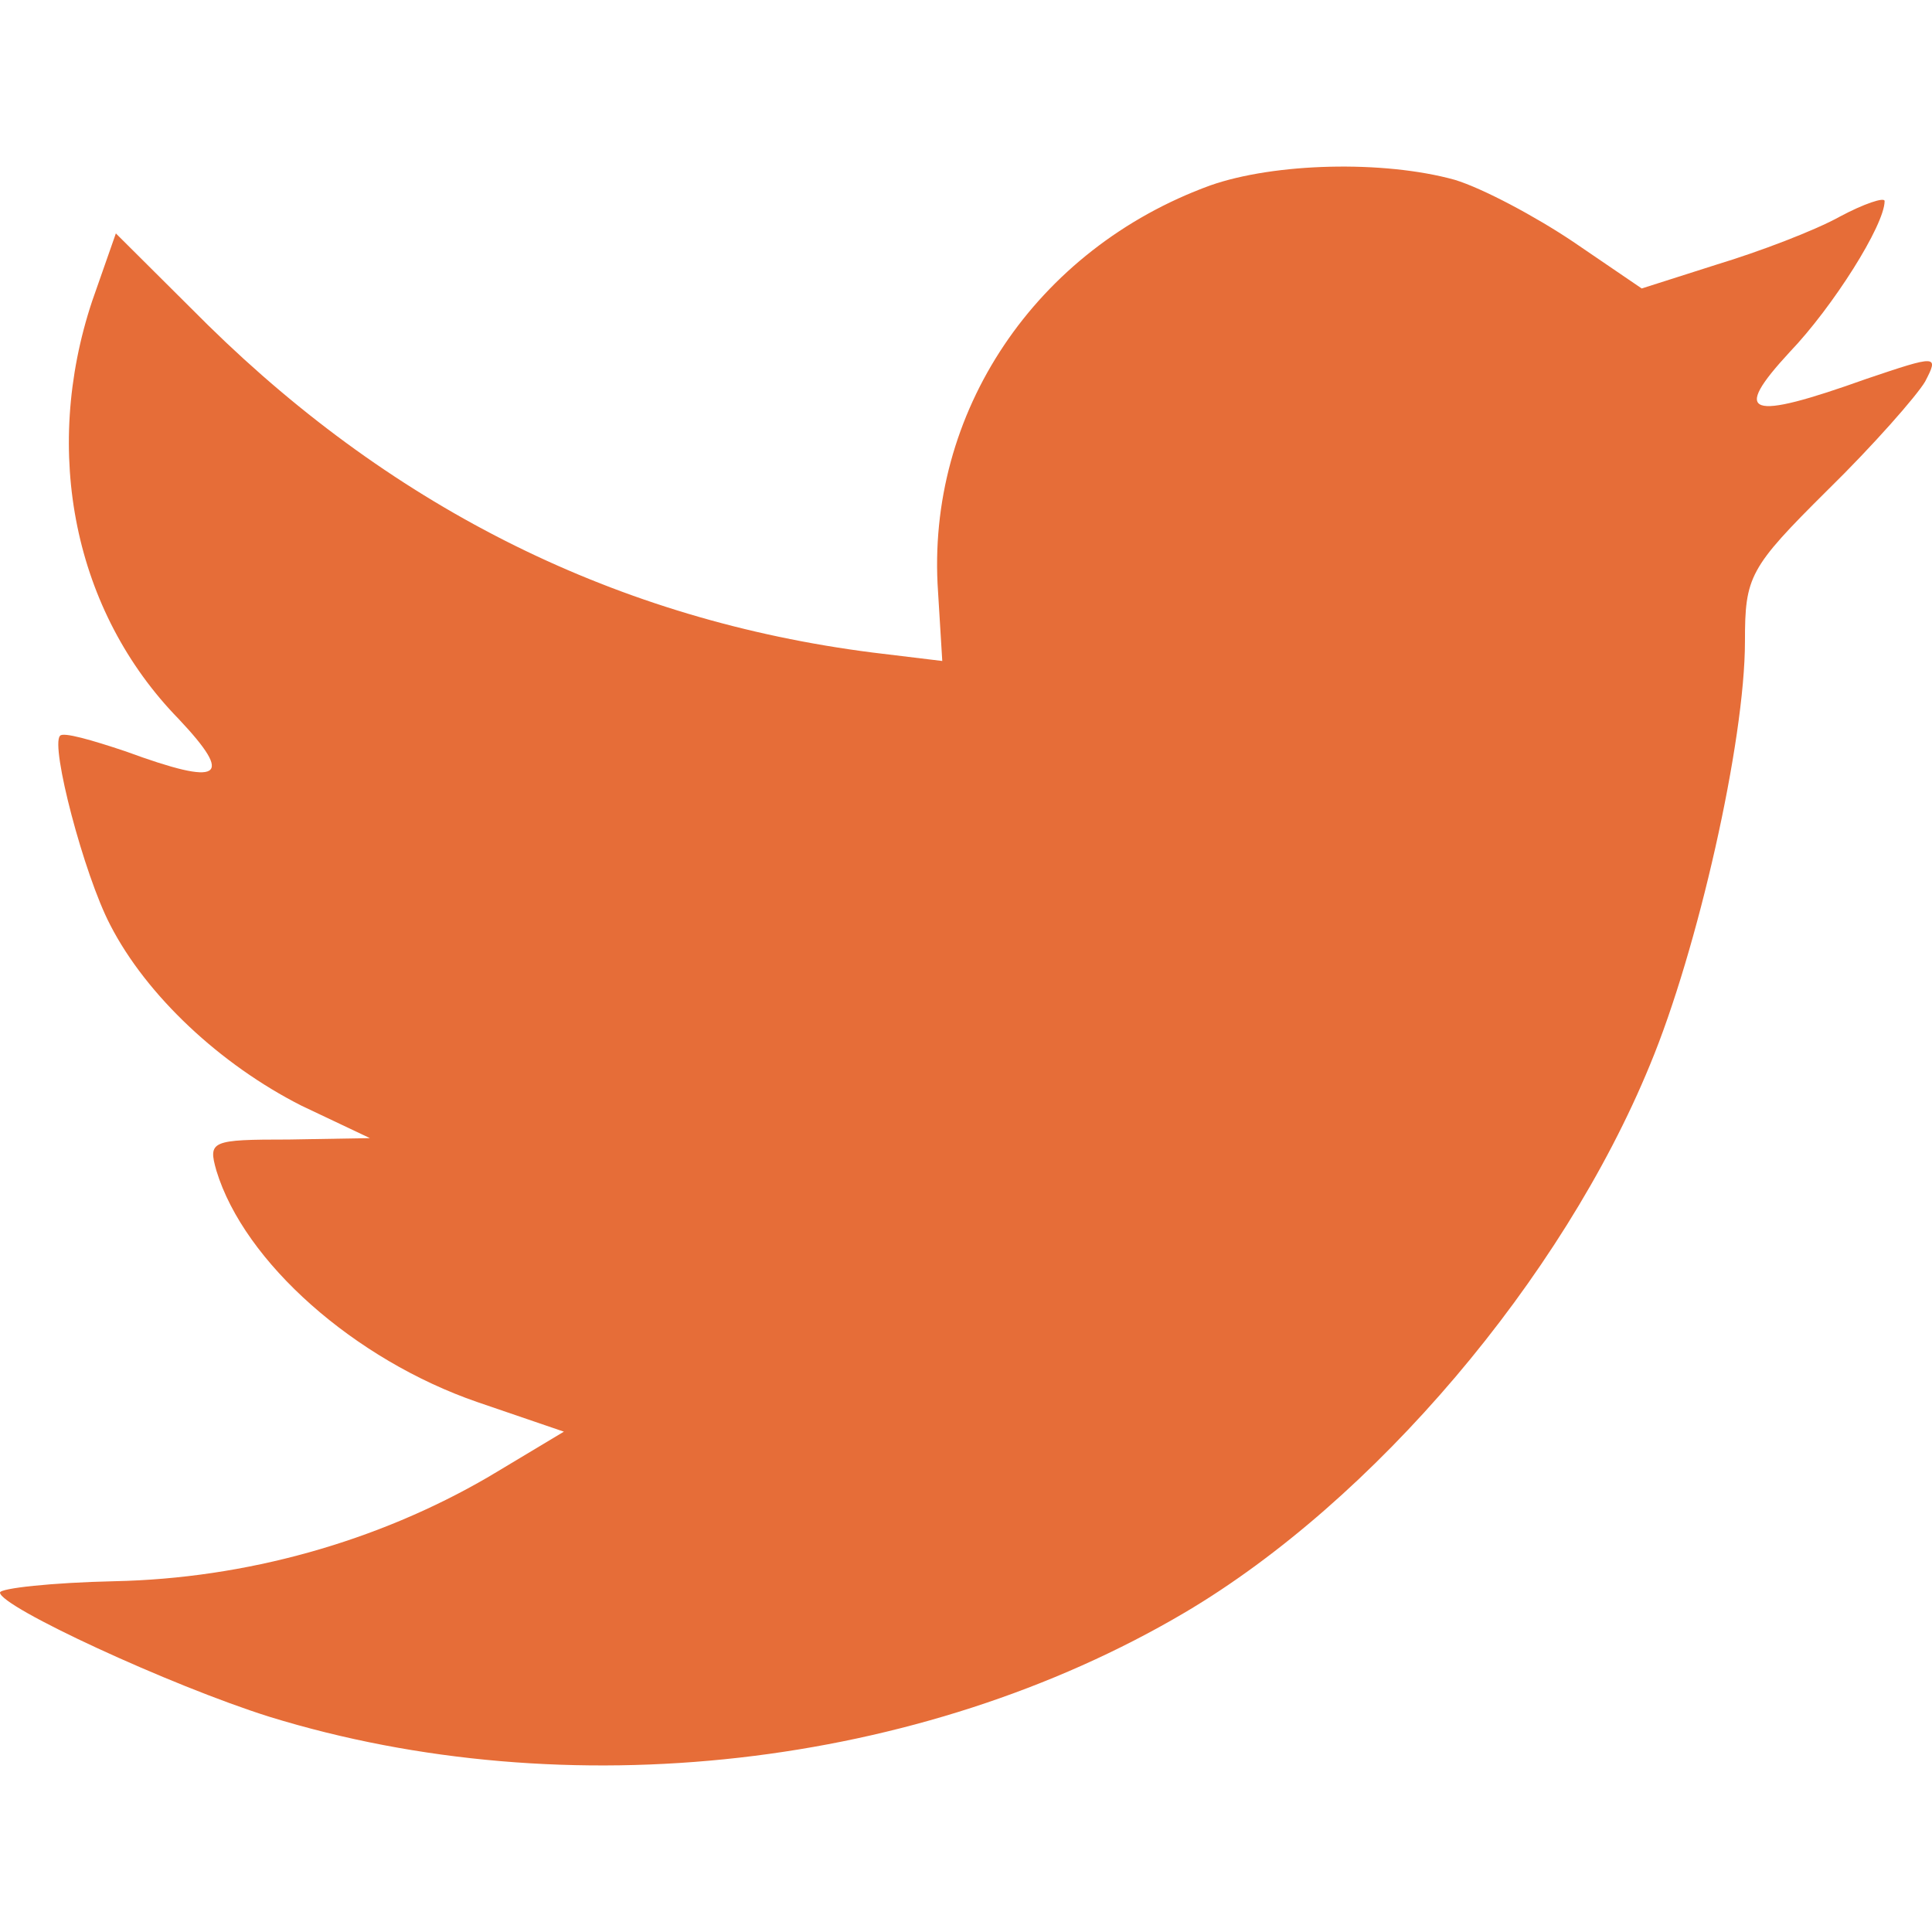 <?xml version="1.0" ?><svg fill="#E66D38" enable-background="new 0 0 32 32" version="1.1" viewBox="0 0 32 32" xml:space="preserve" xmlns="http://www.w3.org/2000/svg" xmlns:xlink="http://www.w3.org/1999/xlink"><g id="Flat_copy"><path d="M20.046,3.071c-2.89,1.052-4.716,3.764-4.509,6.732l0.07,1.145l-1.156-0.14c-4.207-0.537-7.884-2.36-11.006-5.423   L1.919,3.866L1.526,4.988c-0.832,2.501-0.3,5.143,1.433,6.92c0.925,0.982,0.716,1.122-0.878,0.537   c-0.555-0.186-1.041-0.327-1.087-0.257c-0.161,0.164,0.393,2.291,0.832,3.133c0.601,1.17,1.826,2.314,3.168,2.993l1.133,0.537   l-1.341,0.023c-1.294,0-1.341,0.023-1.202,0.515c0.462,1.519,2.289,3.133,4.323,3.834l1.433,0.49l-1.248,0.748   c-1.849,1.077-4.023,1.684-6.197,1.729C0.855,26.213,0,26.307,0,26.378c0,0.233,2.821,1.541,4.462,2.057   c4.925,1.519,10.775,0.864,15.168-1.73c3.122-1.847,6.242-5.517,7.7-9.071c0.787-1.892,1.572-5.353,1.572-7.011   c0-1.076,0.07-1.216,1.364-2.501c0.764-0.748,1.48-1.566,1.619-1.8c0.232-0.445,0.207-0.445-0.971-0.047   c-1.965,0.702-2.243,0.608-1.271-0.444c0.716-0.748,1.572-2.104,1.572-2.501c0-0.07-0.346,0.046-0.74,0.257   C30.059,3.819,29.134,4.17,28.44,4.38l-1.248,0.398l-1.133-0.772c-0.625-0.42-1.502-0.888-1.965-1.028   C22.914,2.651,21.11,2.697,20.046,3.071z"/></g></svg>